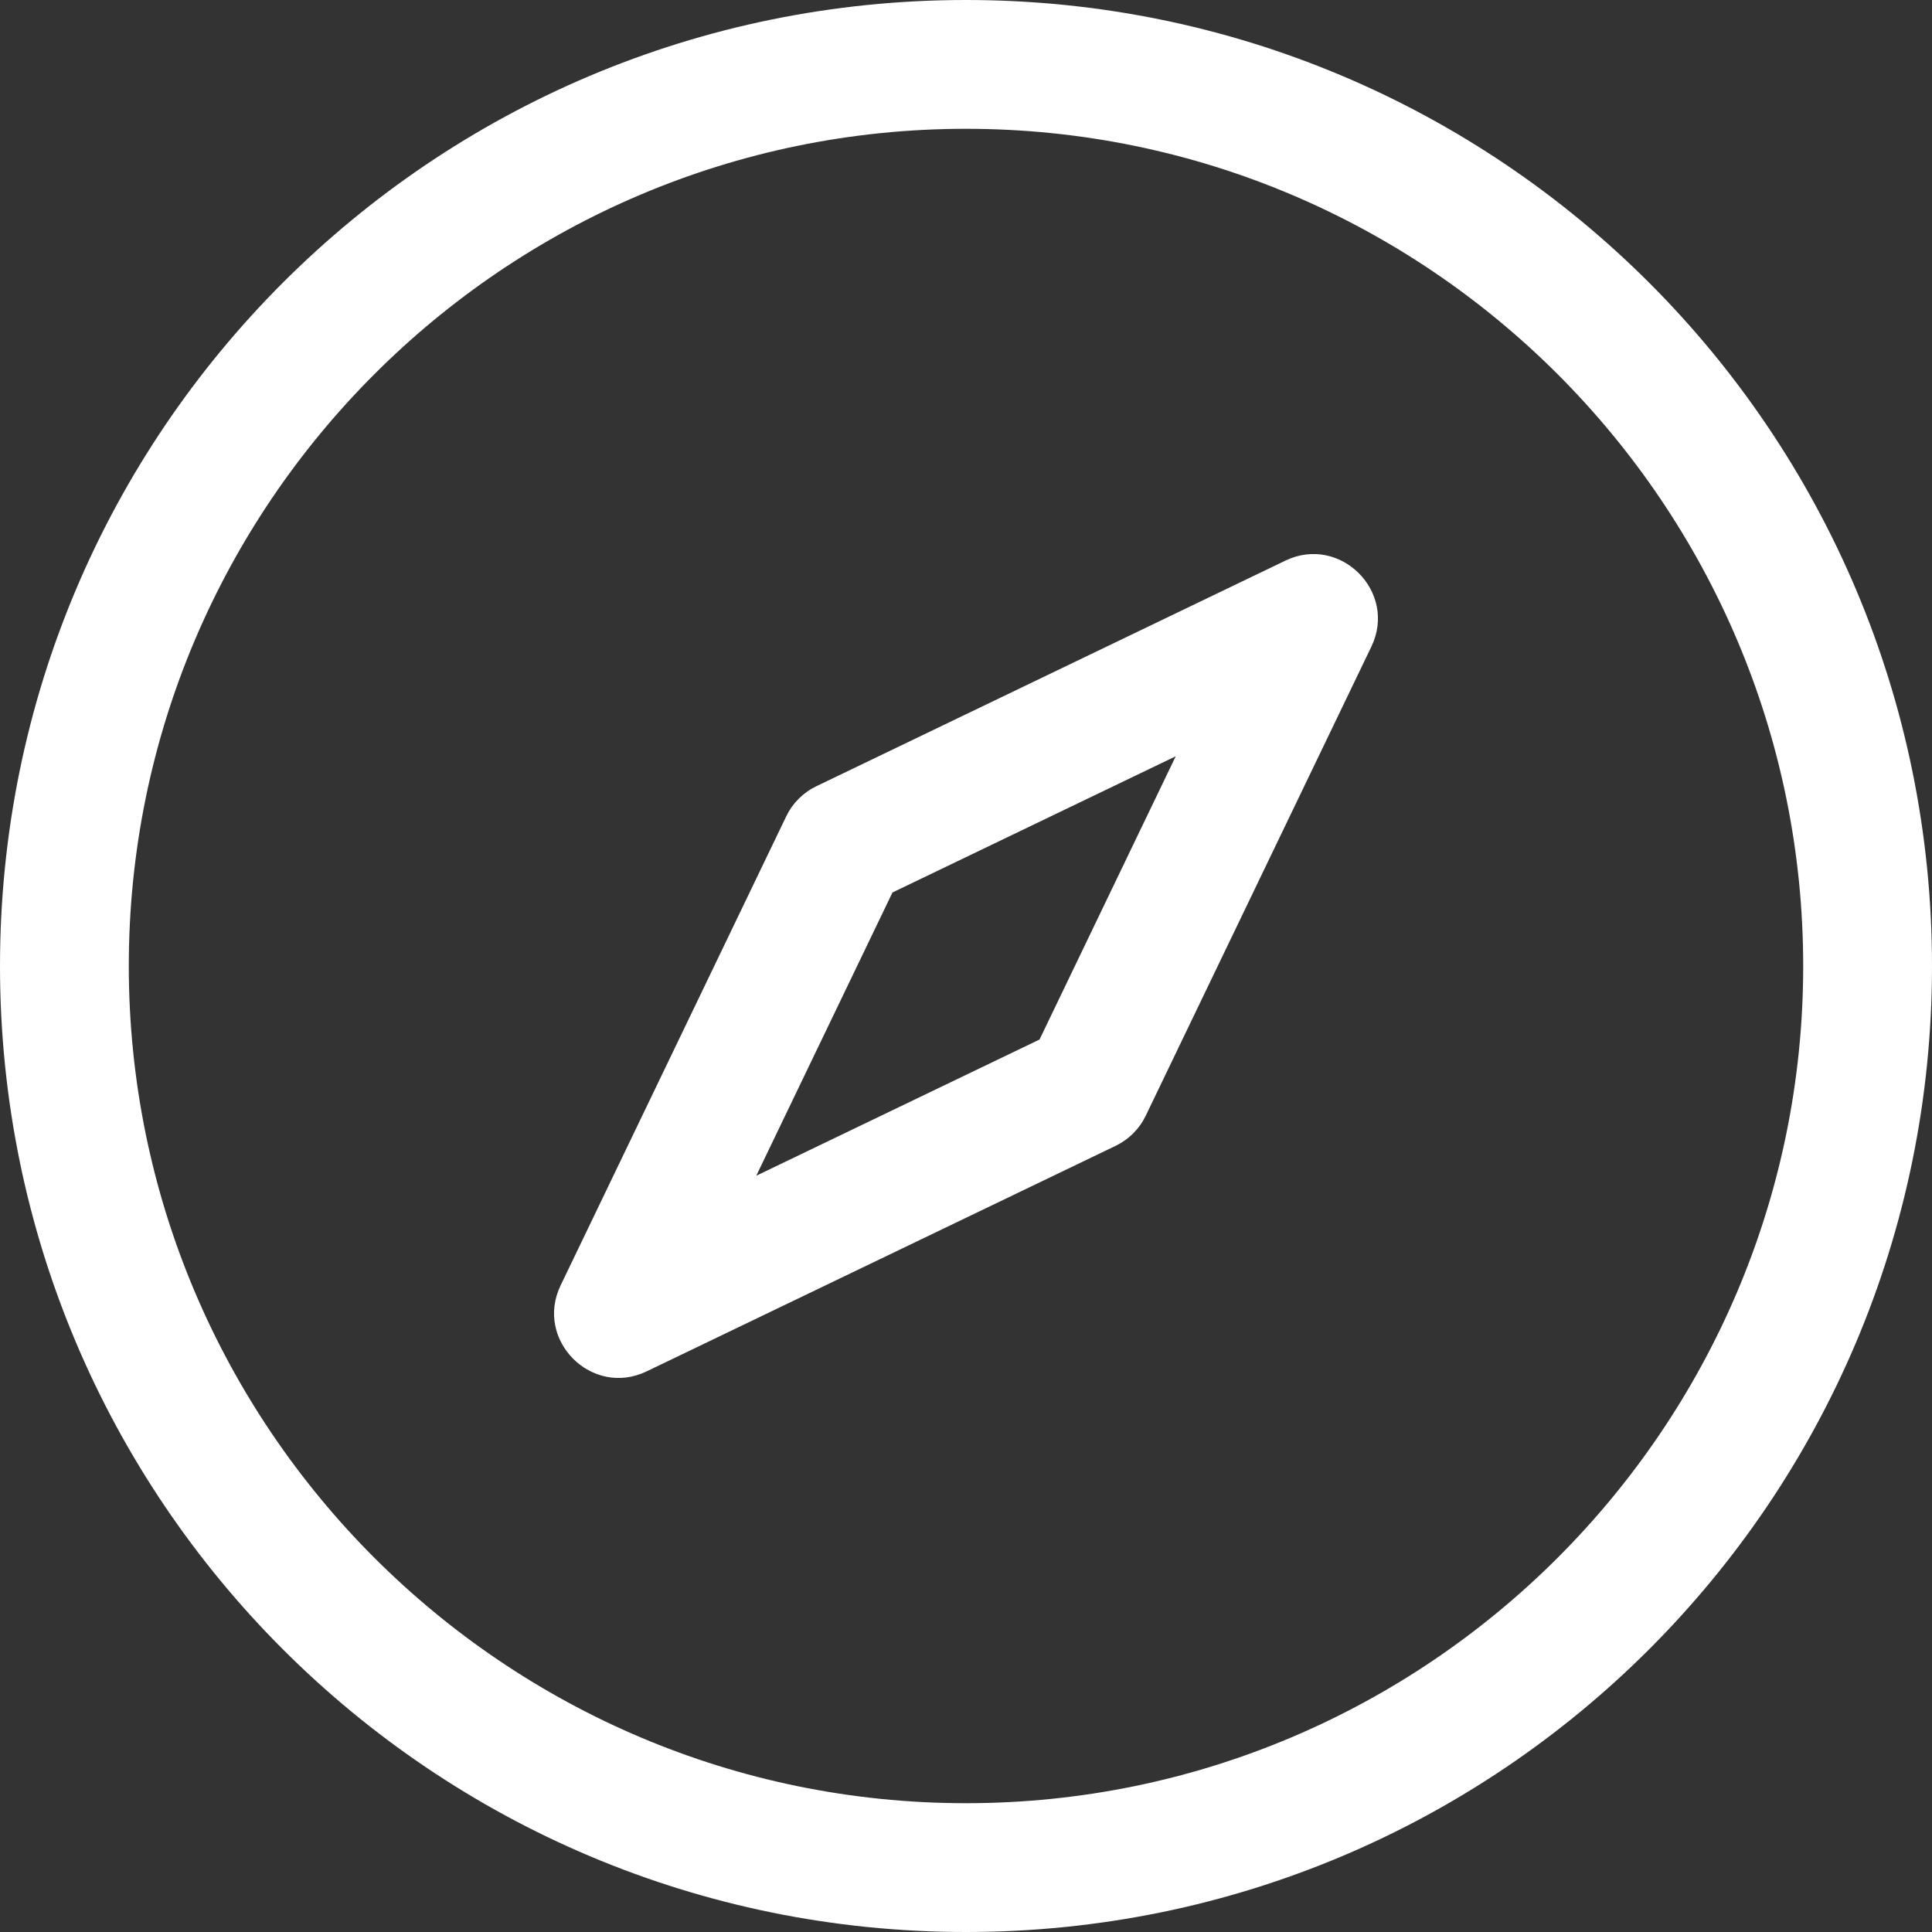 <svg width="18" height="18" viewBox="0 0 18 18" fill="none" xmlns="http://www.w3.org/2000/svg">
<rect x="0" y="0" width="18" height="18" fill="#333333" stroke="none"/>
<path d="M9 0C4.026 0 0 4.025 0 9C0 13.974 4.025 18 9 18C13.974 18 18 13.975 18 9C18 4.026 13.975 0 9 0ZM9 16.8C4.699 16.8 1.2 13.301 1.2 9C1.2 4.699 4.699 1.2 9 1.2C13.301 1.2 16.8 4.699 16.8 9C16.8 13.301 13.301 16.8 9 16.8Z" fill="white"/>
<path d="M11.976 5.223L7.606 7.325C7.483 7.384 7.384 7.483 7.325 7.606L5.223 11.976C4.978 12.486 5.514 13.022 6.024 12.777L10.395 10.675C10.517 10.616 10.616 10.517 10.675 10.394L12.777 6.024C13.022 5.514 12.486 4.978 11.976 5.223ZM9.685 9.685L7.046 10.954L8.315 8.315L10.954 7.046L9.685 9.685Z" fill="white"/>
</svg>
